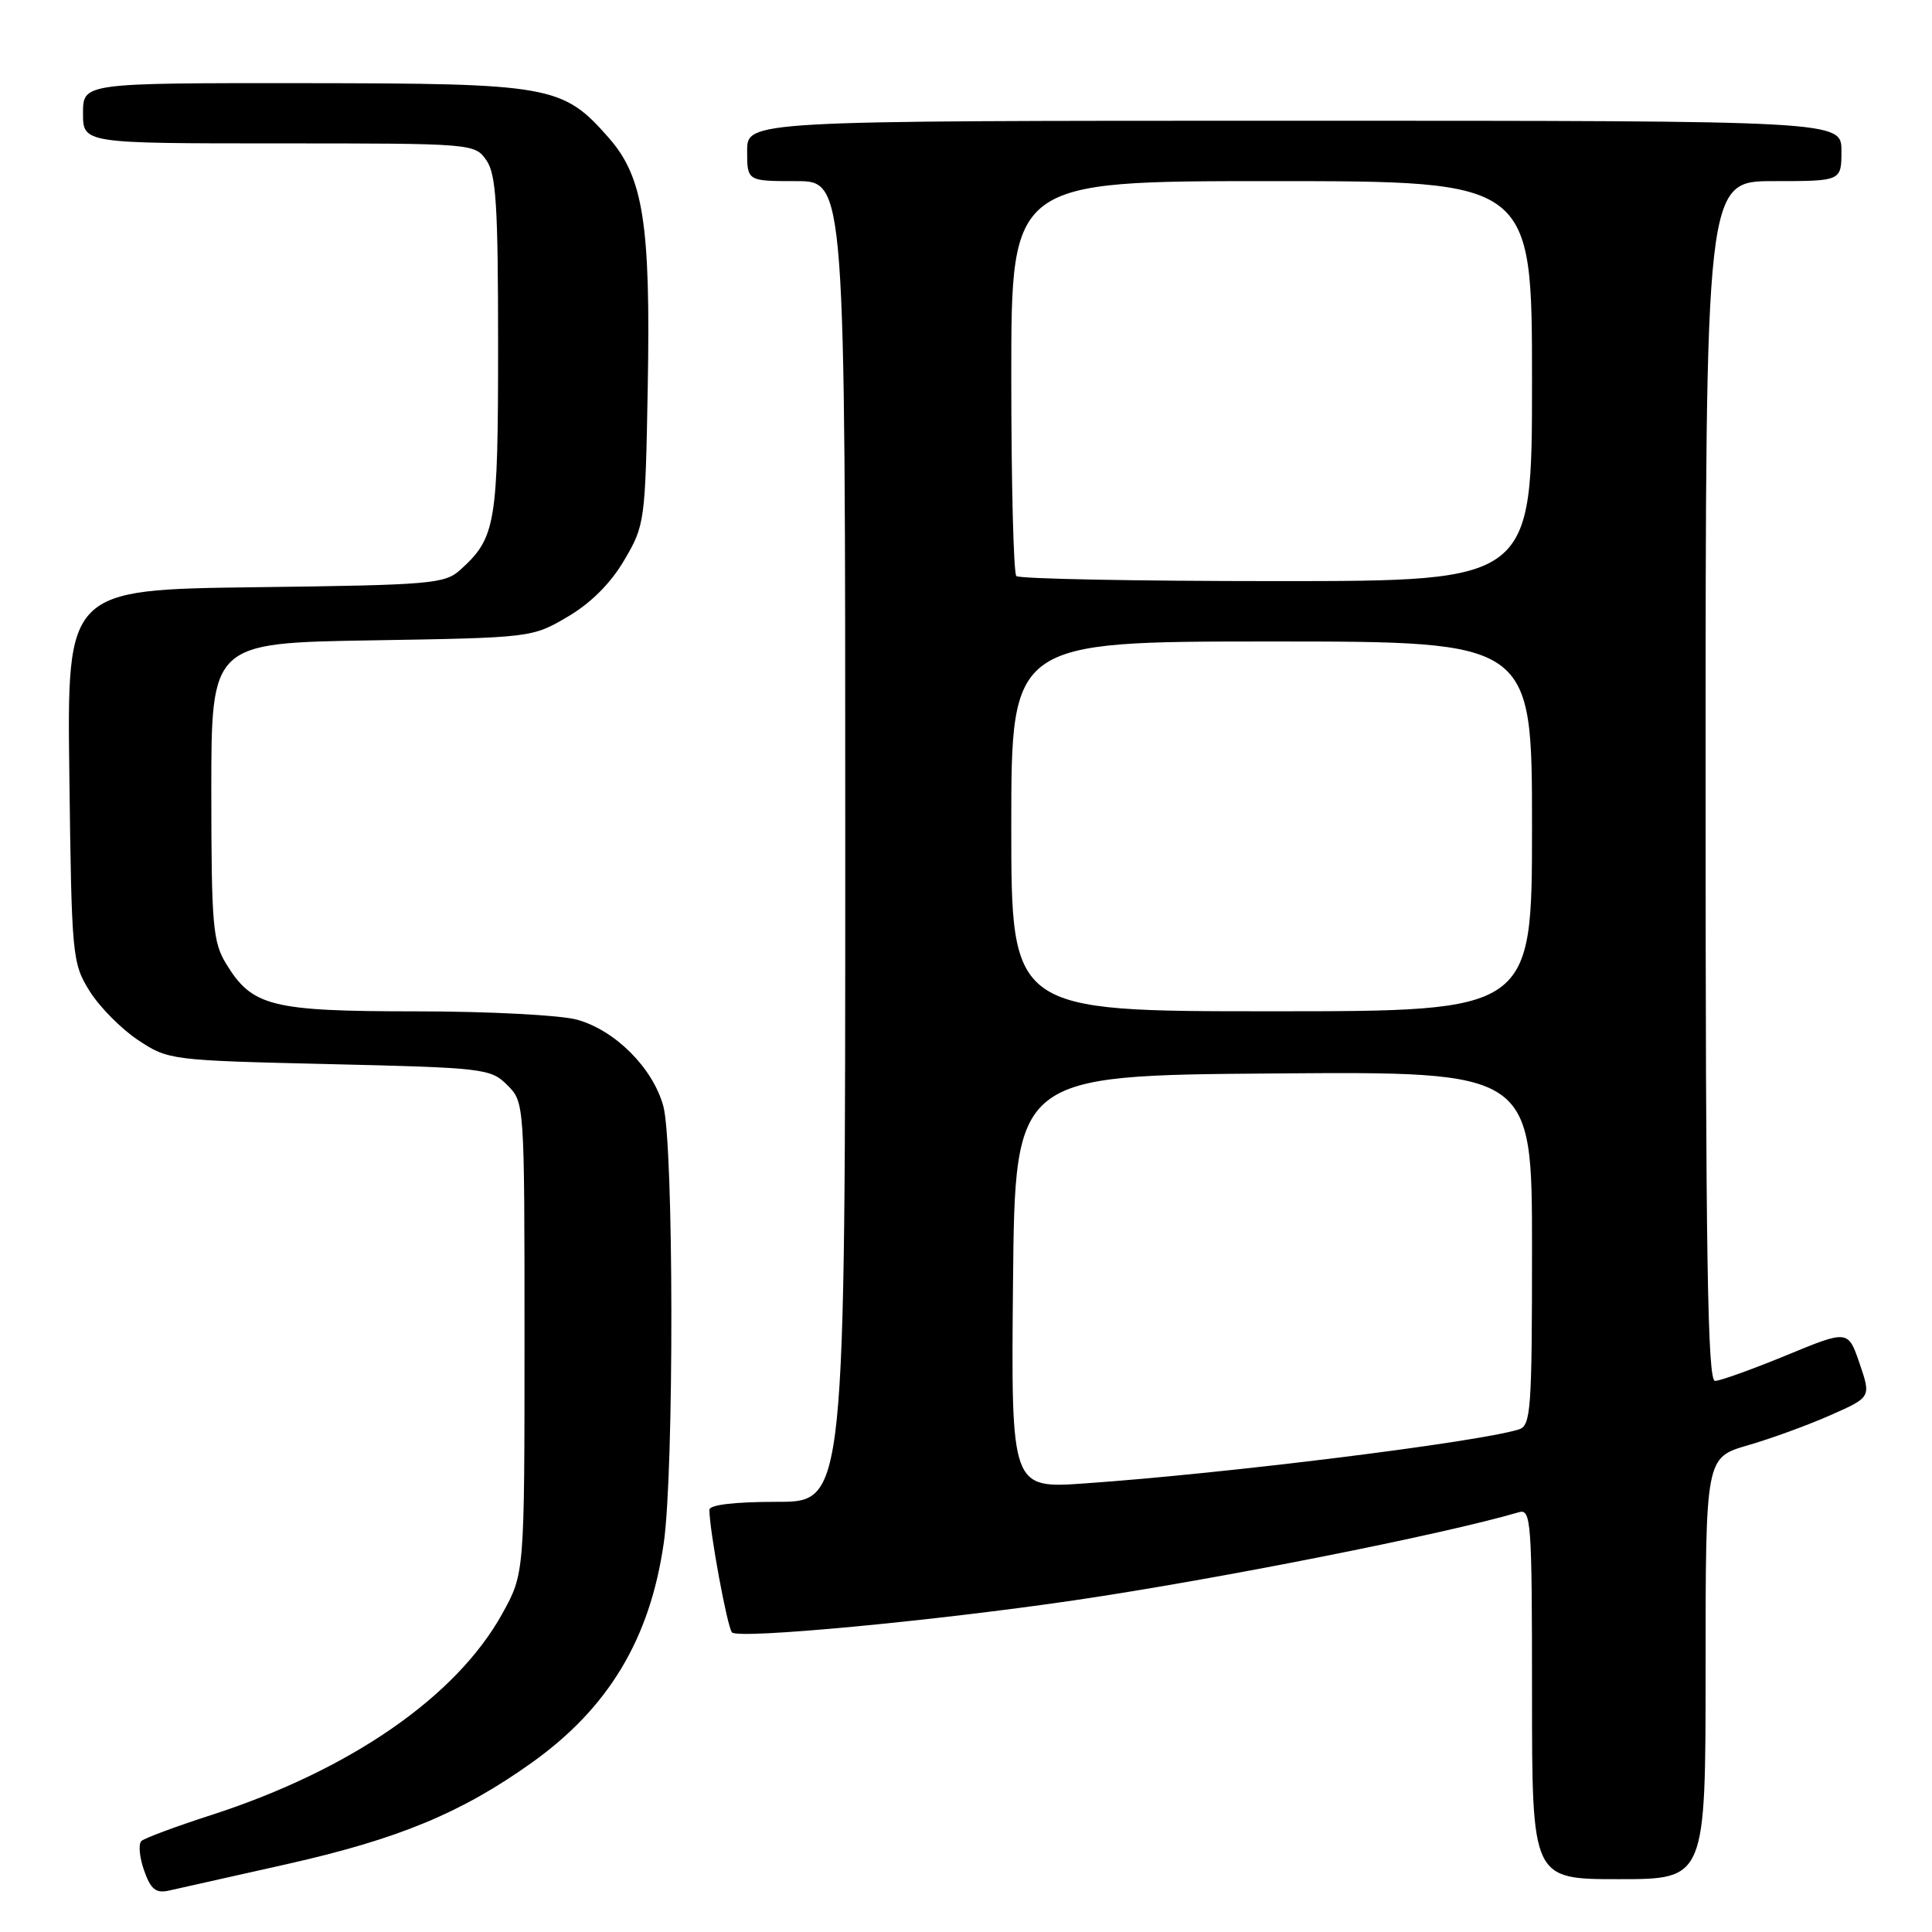 <?xml version="1.0" encoding="UTF-8" standalone="no"?>
<!DOCTYPE svg PUBLIC "-//W3C//DTD SVG 1.1//EN" "http://www.w3.org/Graphics/SVG/1.1/DTD/svg11.dtd" >
<svg xmlns="http://www.w3.org/2000/svg" xmlns:xlink="http://www.w3.org/1999/xlink" version="1.1" viewBox="0 0 256 256">
 <g >
 <path fill="currentColor"
d=" M 37.96 247.02 C 52.77 243.69 61.11 240.24 70.47 233.56 C 80.63 226.31 86.12 217.18 87.95 204.47 C 89.33 194.96 89.28 151.55 87.89 146.55 C 86.49 141.49 81.51 136.51 76.45 135.11 C 74.28 134.51 64.72 134.01 55.20 134.01 C 35.93 134.00 33.42 133.37 29.96 127.70 C 28.20 124.81 28.01 122.58 28.00 104.85 C 28.00 85.20 28.00 85.20 49.25 84.85 C 70.40 84.50 70.52 84.49 75.22 81.72 C 78.29 79.92 80.92 77.29 82.72 74.22 C 85.44 69.60 85.51 69.12 85.83 51.29 C 86.22 29.72 85.25 23.49 80.68 18.28 C 74.56 11.31 73.07 11.05 40.25 11.02 C 11.00 11.00 11.00 11.00 11.00 15.00 C 11.00 19.00 11.00 19.00 36.94 19.00 C 62.62 19.00 62.90 19.02 64.44 21.22 C 65.74 23.07 66.00 27.18 66.00 45.77 C 66.00 69.44 65.70 71.25 61.00 75.50 C 58.94 77.37 57.14 77.52 33.83 77.81 C 8.87 78.13 8.87 78.13 9.19 102.81 C 9.49 126.78 9.57 127.61 11.87 131.32 C 13.18 133.42 16.07 136.34 18.30 137.82 C 22.30 140.47 22.60 140.51 43.65 141.00 C 64.15 141.48 65.03 141.59 67.22 143.78 C 69.49 146.05 69.50 146.13 69.50 177.28 C 69.50 208.50 69.50 208.50 66.55 213.83 C 60.46 224.83 46.41 234.54 28.00 240.50 C 23.32 242.01 19.16 243.56 18.74 243.94 C 18.32 244.32 18.47 246.06 19.08 247.81 C 19.96 250.33 20.64 250.89 22.35 250.52 C 23.53 250.26 30.56 248.68 37.96 247.02 Z  M 226.00 221.07 C 226.00 193.14 226.00 193.14 231.60 191.51 C 234.68 190.62 239.62 188.82 242.56 187.51 C 247.93 185.14 247.93 185.14 246.41 180.68 C 244.88 176.21 244.88 176.21 236.69 179.59 C 232.19 181.44 227.94 182.97 227.25 182.98 C 226.26 183.00 226.00 166.44 226.00 103.50 C 226.00 24.00 226.00 24.00 235.00 24.00 C 244.00 24.00 244.00 24.00 244.00 20.00 C 244.00 16.00 244.00 16.00 171.50 16.00 C 99.00 16.00 99.00 16.00 99.00 20.00 C 99.00 24.00 99.00 24.00 105.50 24.00 C 112.00 24.00 112.00 24.00 112.00 111.50 C 112.00 199.00 112.00 199.00 103.00 199.00 C 97.34 199.00 94.00 199.39 94.00 200.06 C 94.00 202.76 96.36 215.59 96.99 216.30 C 97.81 217.23 123.75 214.79 142.55 212.02 C 161.49 209.22 191.26 203.32 201.25 200.38 C 202.88 199.90 203.00 201.51 203.00 224.43 C 203.00 249.00 203.00 249.00 214.50 249.00 C 226.00 249.00 226.00 249.00 226.00 221.07 Z  M 134.23 169.87 C 134.50 142.50 134.50 142.50 168.75 142.24 C 203.00 141.97 203.00 141.97 203.00 165.42 C 203.00 186.88 202.85 188.91 201.25 189.41 C 195.69 191.12 162.38 195.26 143.73 196.56 C 133.97 197.24 133.97 197.24 134.23 169.87 Z  M 134.00 109.50 C 134.00 85.00 134.00 85.00 168.50 85.00 C 203.00 85.00 203.00 85.00 203.00 109.50 C 203.00 134.00 203.00 134.00 168.50 134.00 C 134.00 134.00 134.00 134.00 134.00 109.50 Z  M 134.67 76.33 C 134.30 75.97 134.00 64.04 134.00 49.83 C 134.00 24.00 134.00 24.00 168.50 24.00 C 203.00 24.00 203.00 24.00 203.00 50.50 C 203.00 77.00 203.00 77.00 169.17 77.00 C 150.56 77.00 135.03 76.70 134.67 76.33 Z "/>
</g>
</svg>